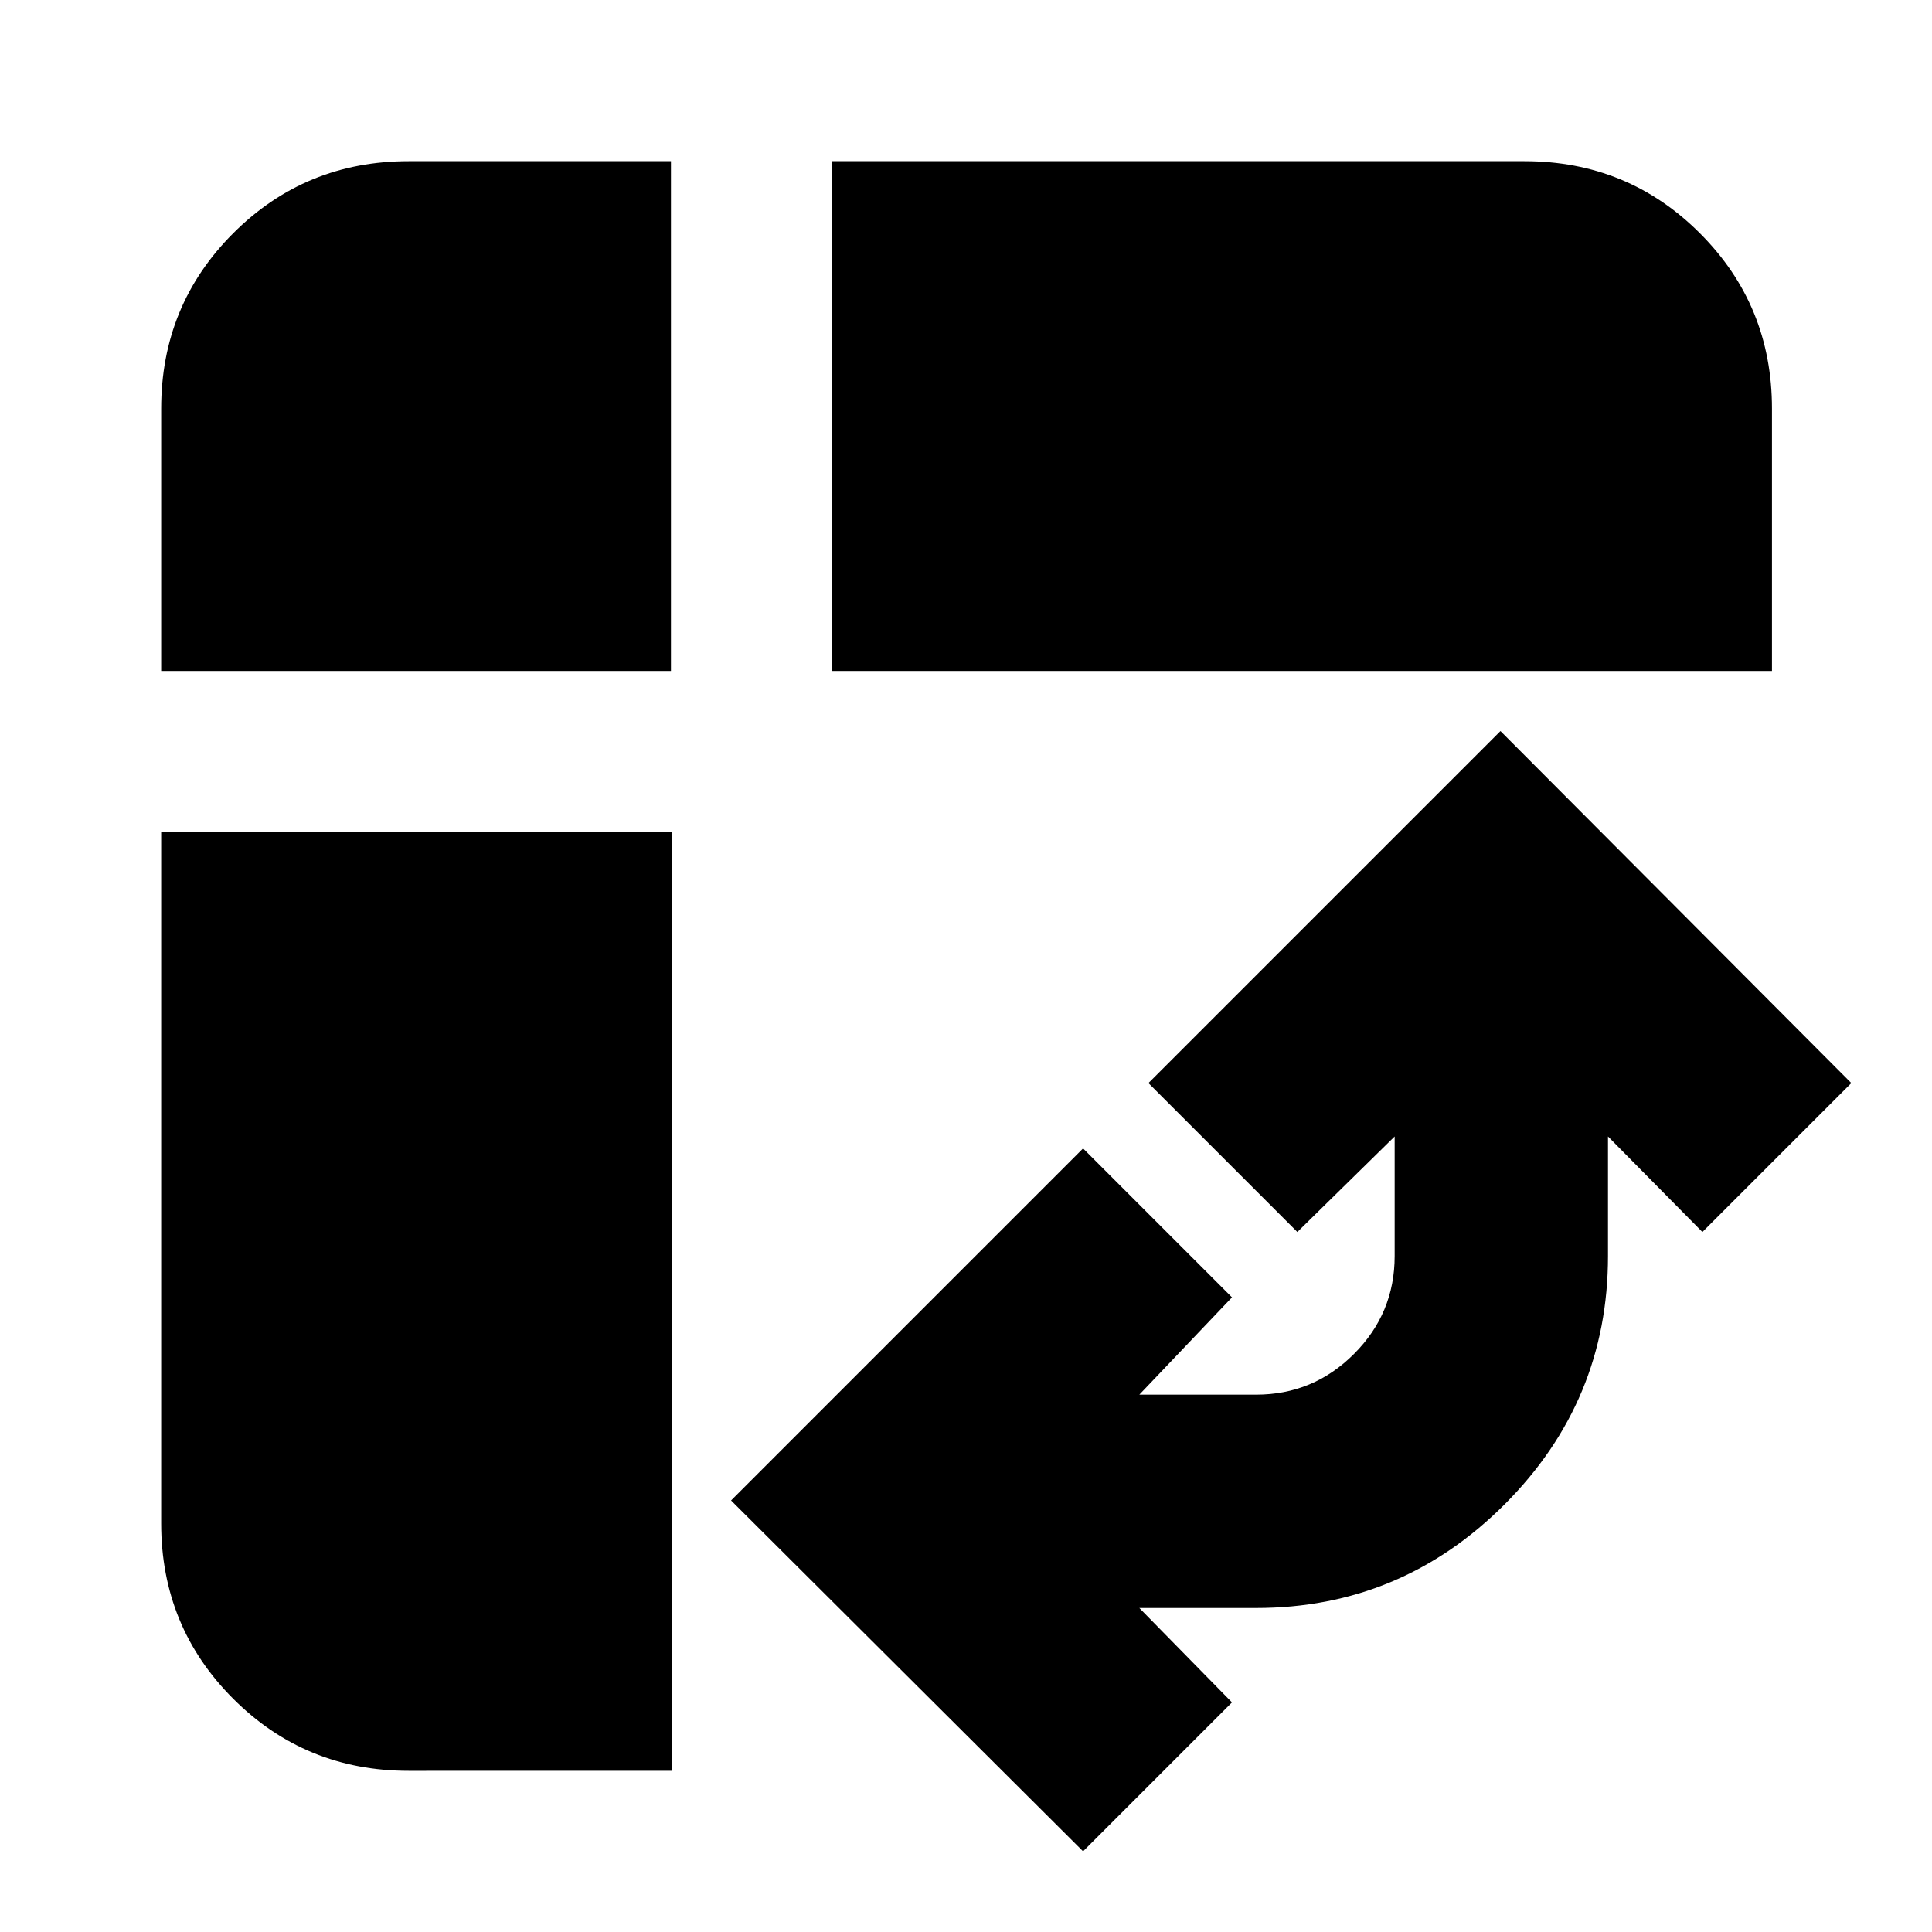 <svg xmlns="http://www.w3.org/2000/svg" height="24" viewBox="0 -960 960 960" width="24"><path d="M413.39-626.61v-253.3h344.13q51.35 0 87.15 35.8 35.81 35.81 35.81 87.15v130.35H413.39ZM203.04-80.09q-51.34 0-87.15-35.8-35.8-35.81-35.8-87.15v-343.57h253.74v466.52H203.04ZM80.09-626.61v-130.35q0-51.34 35.8-87.15 35.81-35.8 87.15-35.8h130.35v253.3H80.09ZM538.17-40.09 363.26-214.43l174.91-174.92 74 74L566.13-267h58q28.44 0 48.65-20.22Q693-307.43 693-335.87v-59.43l-48.35 47.47-74-74 174.92-174.91 174.34 174.91-74 74L799-395.3v59.43q0 72-51.43 123.44Q696.13-161 624.13-161h-58l46.04 46.91-74 74Z"/></svg>